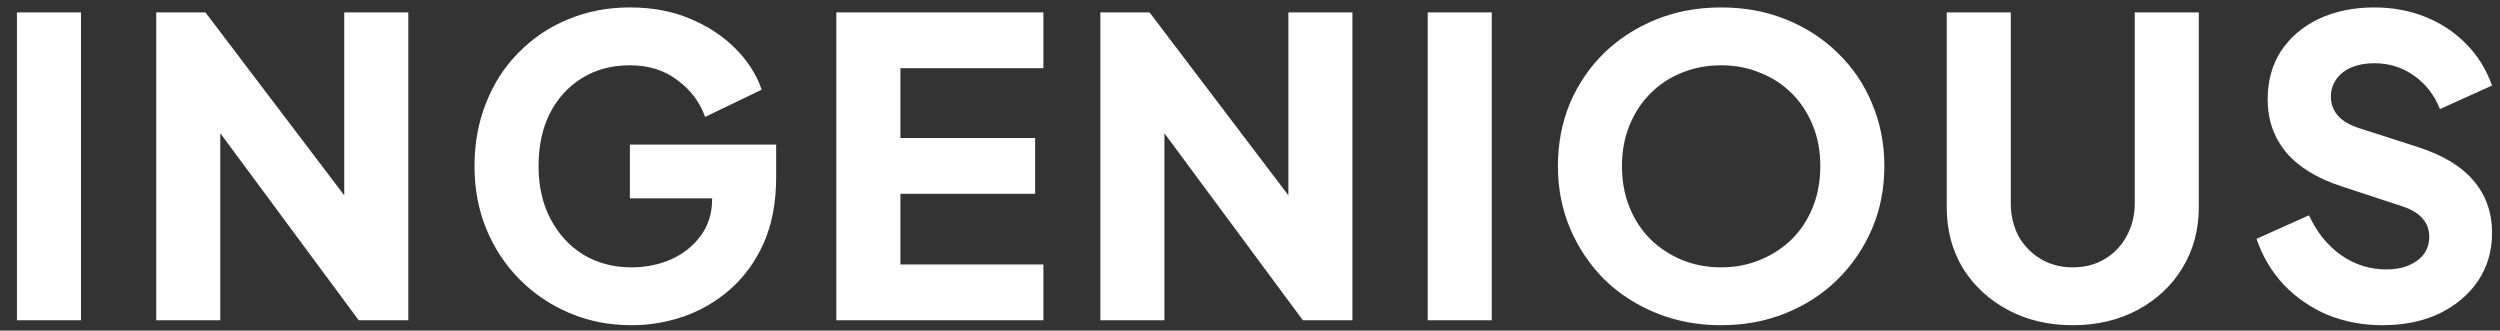 <svg width="121" height="16" viewBox="0 0 121 16" fill="none" xmlns="http://www.w3.org/2000/svg">
<rect x="0" y="0" width="121" height="16" fill="#333333" stroke="none"/>
<path d="M0.82 15.5V0.6H3.92V15.5H0.82ZM7.562 15.5V0.6H9.942L17.942 11.14L16.662 11.44V0.6H19.762V15.5H17.362L9.502 4.88L10.662 4.58V15.5H7.562ZM30.566 15.74C29.499 15.74 28.506 15.547 27.586 15.16C26.666 14.773 25.859 14.233 25.166 13.54C24.473 12.847 23.933 12.033 23.546 11.1C23.159 10.167 22.966 9.147 22.966 8.04C22.966 6.933 23.153 5.913 23.526 4.98C23.899 4.033 24.426 3.22 25.106 2.54C25.786 1.847 26.579 1.313 27.486 0.94C28.406 0.553 29.406 0.36 30.486 0.36C31.566 0.36 32.533 0.54 33.386 0.9C34.253 1.26 34.986 1.74 35.586 2.34C36.186 2.94 36.613 3.607 36.866 4.34L34.126 5.66C33.873 4.94 33.426 4.347 32.786 3.88C32.159 3.4 31.393 3.16 30.486 3.16C29.606 3.16 28.833 3.367 28.166 3.78C27.499 4.193 26.979 4.767 26.606 5.5C26.246 6.22 26.066 7.067 26.066 8.04C26.066 9.013 26.259 9.867 26.646 10.6C27.033 11.333 27.559 11.907 28.226 12.32C28.906 12.733 29.686 12.94 30.566 12.94C31.246 12.94 31.879 12.813 32.466 12.56C33.066 12.293 33.546 11.913 33.906 11.42C34.279 10.927 34.466 10.333 34.466 9.64V8.4L35.886 9.6H30.486V7H37.566V8.58C37.566 9.793 37.366 10.853 36.966 11.76C36.566 12.653 36.026 13.4 35.346 14C34.679 14.587 33.926 15.027 33.086 15.32C32.259 15.6 31.419 15.74 30.566 15.74ZM40.48 15.5V0.6H50.5V3.3H43.58V6.68H50.1V9.38H43.58V12.8H50.5V15.5H40.48ZM53.258 15.5V0.6H55.638L63.638 11.14L62.358 11.44V0.6H65.457V15.5H63.057L55.197 4.88L56.358 4.58V15.5H53.258ZM69.101 15.5V0.6H72.201V15.5H69.101ZM83.303 15.74C82.183 15.74 81.143 15.547 80.183 15.16C79.223 14.773 78.383 14.233 77.663 13.54C76.957 12.833 76.403 12.013 76.003 11.08C75.603 10.147 75.403 9.133 75.403 8.04C75.403 6.947 75.597 5.933 75.983 5C76.383 4.067 76.937 3.253 77.643 2.56C78.363 1.867 79.203 1.327 80.163 0.94C81.123 0.553 82.17 0.36 83.303 0.36C84.437 0.36 85.483 0.553 86.443 0.94C87.403 1.327 88.237 1.867 88.943 2.56C89.663 3.253 90.217 4.067 90.603 5C91.003 5.933 91.203 6.947 91.203 8.04C91.203 9.133 91.003 10.147 90.603 11.08C90.203 12.013 89.643 12.833 88.923 13.54C88.217 14.233 87.383 14.773 86.423 15.16C85.463 15.547 84.423 15.74 83.303 15.74ZM83.303 12.94C83.983 12.94 84.61 12.82 85.183 12.58C85.77 12.34 86.283 12.007 86.723 11.58C87.163 11.14 87.503 10.62 87.743 10.02C87.983 9.42 88.103 8.76 88.103 8.04C88.103 7.32 87.983 6.667 87.743 6.08C87.503 5.48 87.163 4.96 86.723 4.52C86.283 4.08 85.77 3.747 85.183 3.52C84.61 3.28 83.983 3.16 83.303 3.16C82.623 3.16 81.99 3.28 81.403 3.52C80.83 3.747 80.323 4.08 79.883 4.52C79.443 4.96 79.103 5.48 78.863 6.08C78.623 6.667 78.503 7.32 78.503 8.04C78.503 8.76 78.623 9.42 78.863 10.02C79.103 10.62 79.443 11.14 79.883 11.58C80.323 12.007 80.83 12.34 81.403 12.58C81.99 12.82 82.623 12.94 83.303 12.94ZM100.322 15.74C99.149 15.74 98.102 15.493 97.182 15C96.262 14.507 95.535 13.833 95.002 12.98C94.482 12.113 94.222 11.133 94.222 10.04V0.6H97.322V9.84C97.322 10.427 97.449 10.96 97.702 11.44C97.969 11.907 98.329 12.273 98.782 12.54C99.235 12.807 99.749 12.94 100.322 12.94C100.909 12.94 101.422 12.807 101.862 12.54C102.315 12.273 102.669 11.907 102.922 11.44C103.189 10.96 103.322 10.427 103.322 9.84V0.6H106.422V10.04C106.422 11.133 106.155 12.113 105.622 12.98C105.102 13.833 104.382 14.507 103.462 15C102.542 15.493 101.495 15.74 100.322 15.74ZM115.295 15.74C114.361 15.74 113.481 15.573 112.655 15.24C111.841 14.893 111.135 14.407 110.535 13.78C109.948 13.153 109.508 12.413 109.215 11.56L111.755 10.42C112.128 11.233 112.641 11.873 113.295 12.34C113.961 12.807 114.695 13.04 115.495 13.04C115.921 13.04 116.288 12.973 116.595 12.84C116.901 12.707 117.141 12.527 117.315 12.3C117.488 12.06 117.575 11.78 117.575 11.46C117.575 11.113 117.468 10.82 117.255 10.58C117.041 10.327 116.708 10.127 116.255 9.98L113.335 9.02C112.148 8.633 111.255 8.087 110.655 7.38C110.055 6.66 109.755 5.8 109.755 4.8C109.755 3.92 109.968 3.147 110.395 2.48C110.835 1.813 111.441 1.293 112.215 0.92C113.001 0.547 113.901 0.36 114.915 0.36C115.808 0.36 116.635 0.513 117.395 0.82C118.155 1.127 118.808 1.56 119.355 2.12C119.915 2.68 120.335 3.353 120.615 4.14L118.095 5.28C117.815 4.587 117.395 4.047 116.835 3.66C116.275 3.26 115.635 3.06 114.915 3.06C114.501 3.06 114.135 3.127 113.815 3.26C113.495 3.393 113.248 3.587 113.075 3.84C112.901 4.08 112.815 4.36 112.815 4.68C112.815 5.027 112.928 5.333 113.155 5.6C113.381 5.853 113.721 6.053 114.175 6.2L117.035 7.12C118.235 7.507 119.128 8.047 119.715 8.74C120.315 9.433 120.615 10.28 120.615 11.28C120.615 12.147 120.388 12.92 119.935 13.6C119.481 14.267 118.855 14.793 118.055 15.18C117.268 15.553 116.348 15.74 115.295 15.74Z" fill="white"/>
</svg>
